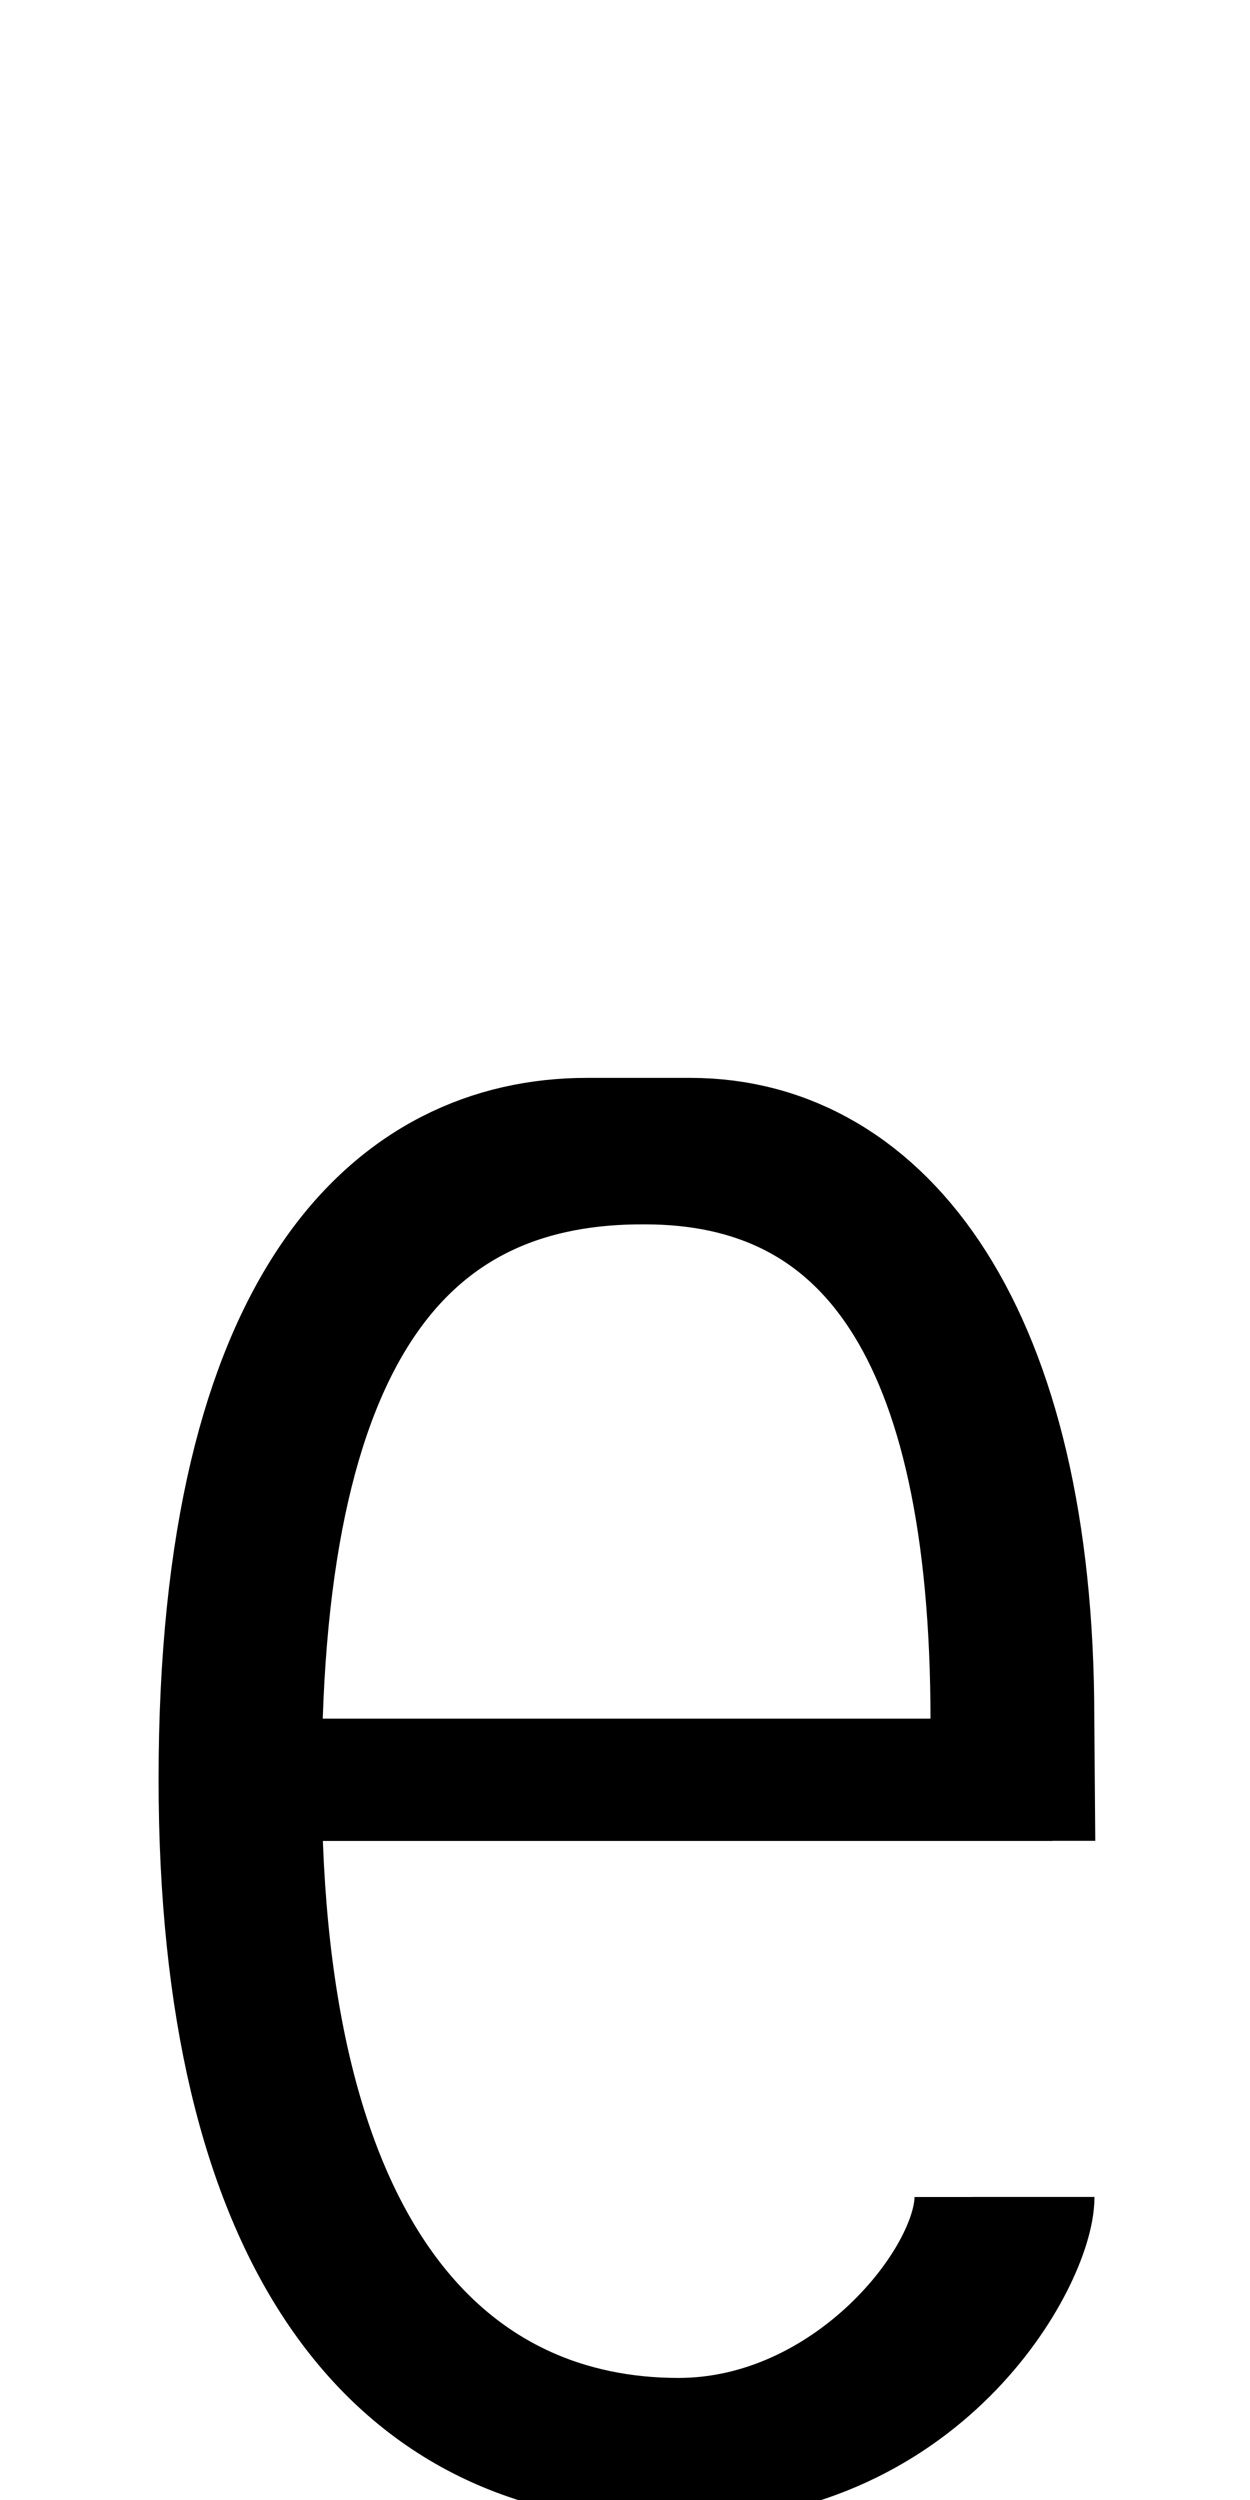 <?xml version="1.0" encoding="UTF-8" standalone="no"?>
<svg
   xmlns:dc="http://purl.org/dc/elements/1.1/"
   xmlns:cc="http://creativecommons.org/ns#"
   xmlns:rdf="http://www.w3.org/1999/02/22-rdf-syntax-ns#"
   xmlns:svg="http://www.w3.org/2000/svg"
   xmlns="http://www.w3.org/2000/svg"
   xmlns:sodipodi="http://sodipodi.sourceforge.net/DTD/sodipodi-0.dtd"
   xmlns:inkscape="http://www.inkscape.org/namespaces/inkscape"
   version="1.1"
   viewBox="0 -288 1024 2048"
   id="svg6"
   sodipodi:docname="e.svg"
   width="1024"
   height="2048"
   inkscape:version="0.92.1 r">
  <defs
     id="defs10" />
  <sodipodi:namedview
     pagecolor="#ffffff"
     bordercolor="#666666"
     borderopacity="1"
     objecttolerance="10"
     gridtolerance="10"
     guidetolerance="10"
     inkscape:pageopacity="0"
     inkscape:pageshadow="2"
     inkscape:window-width="2558"
     inkscape:window-height="1402"
     id="namedview8"
     showgrid="false"
     inkscape:zoom="0.23250208"
     inkscape:cx="-1872.3445"
     inkscape:cy="-539.87571"
     inkscape:window-x="0"
     inkscape:window-y="18"
     inkscape:window-maximized="0"
     inkscape:current-layer="layer2"
     inkscape:measure-start="1198.87,818.422"
     inkscape:measure-end="1198.77,818.326"
     showguides="true"
     inkscape:guide-bbox="true">
    <sodipodi:guide
       position="89.046,725.273"
       orientation="0,1"
       id="guide880"
       inkscape:locked="false" />
    <sodipodi:guide
       position="514.294,1188.898"
       orientation="1,0"
       id="guide882"
       inkscape:locked="false" />
    <sodipodi:guide
       position="557.559,10.847"
       orientation="1,0"
       id="guide884"
       inkscape:locked="false" />
    <sodipodi:guide
       position="938.846,960.323"
       orientation="0,1"
       id="guide886"
       inkscape:locked="false" />
    <sodipodi:guide
       position="465.588,1166.079"
       orientation="0,1"
       id="guide888"
       inkscape:locked="false" />
    <sodipodi:guide
       position="1153.627,1046.78"
       orientation="0,1"
       id="guide890"
       inkscape:locked="false" />
    <sodipodi:guide
       position="178.092,725.695"
       orientation="1,0"
       id="guide7724"
       inkscape:locked="false" />
    <sodipodi:guide
       position="514.294,469.75"
       orientation="1,0"
       id="guide7770"
       inkscape:locked="false" />
  </sodipodi:namedview>
  <g
     inkscape:groupmode="layer"
     id="layer2"
     inkscape:label="trace"
     style="display:inline">
    <path
       style="display:inline;fill:none;fill-rule:evenodd;stroke:#000000;stroke-width:100;stroke-linecap:butt;stroke-linejoin:miter;stroke-miterlimit:4;stroke-dasharray:none;stroke-opacity:1"
       d="m 846.589,1511.718 c 0,49.188 -90.008,219.903 -298.259,216.643 -229.457,0 -368.421,-184.953 -368.421,-558.78 C 179.909,774.037 324.919,645 480.86,645 h 84.599 C 724.873,645 846.447,804.904 846.447,1119.509 L 846.85,1170 H 179.785"
       id="path5546-0-3-2-5-5"
       inkscape:connector-curvature="0"
       sodipodi:nodetypes="cccccccc"
       class="ext" />
    <path
       style="display:inline;fill:none;fill-rule:evenodd;stroke:#000000;stroke-width:100;stroke-linecap:butt;stroke-linejoin:miter;stroke-miterlimit:4;stroke-dasharray:none;stroke-opacity:1"
       d="M 799.169,1511.794 C 799.169,1580.187 695.381,1710 555.812,1710 374.803,1710 213.59,1571.388 213.59,1170.045 213.59,789.958 341.693,663.914 528.294,665 708.378,665 812.274,801.273 812.274,1121.678 L 812.24,1170 H 213.534"
       id="path5546-1-6-6-0-9-4"
       inkscape:connector-curvature="0"
       sodipodi:nodetypes="csccccc"
       class="int" />
  </g>
</svg>
